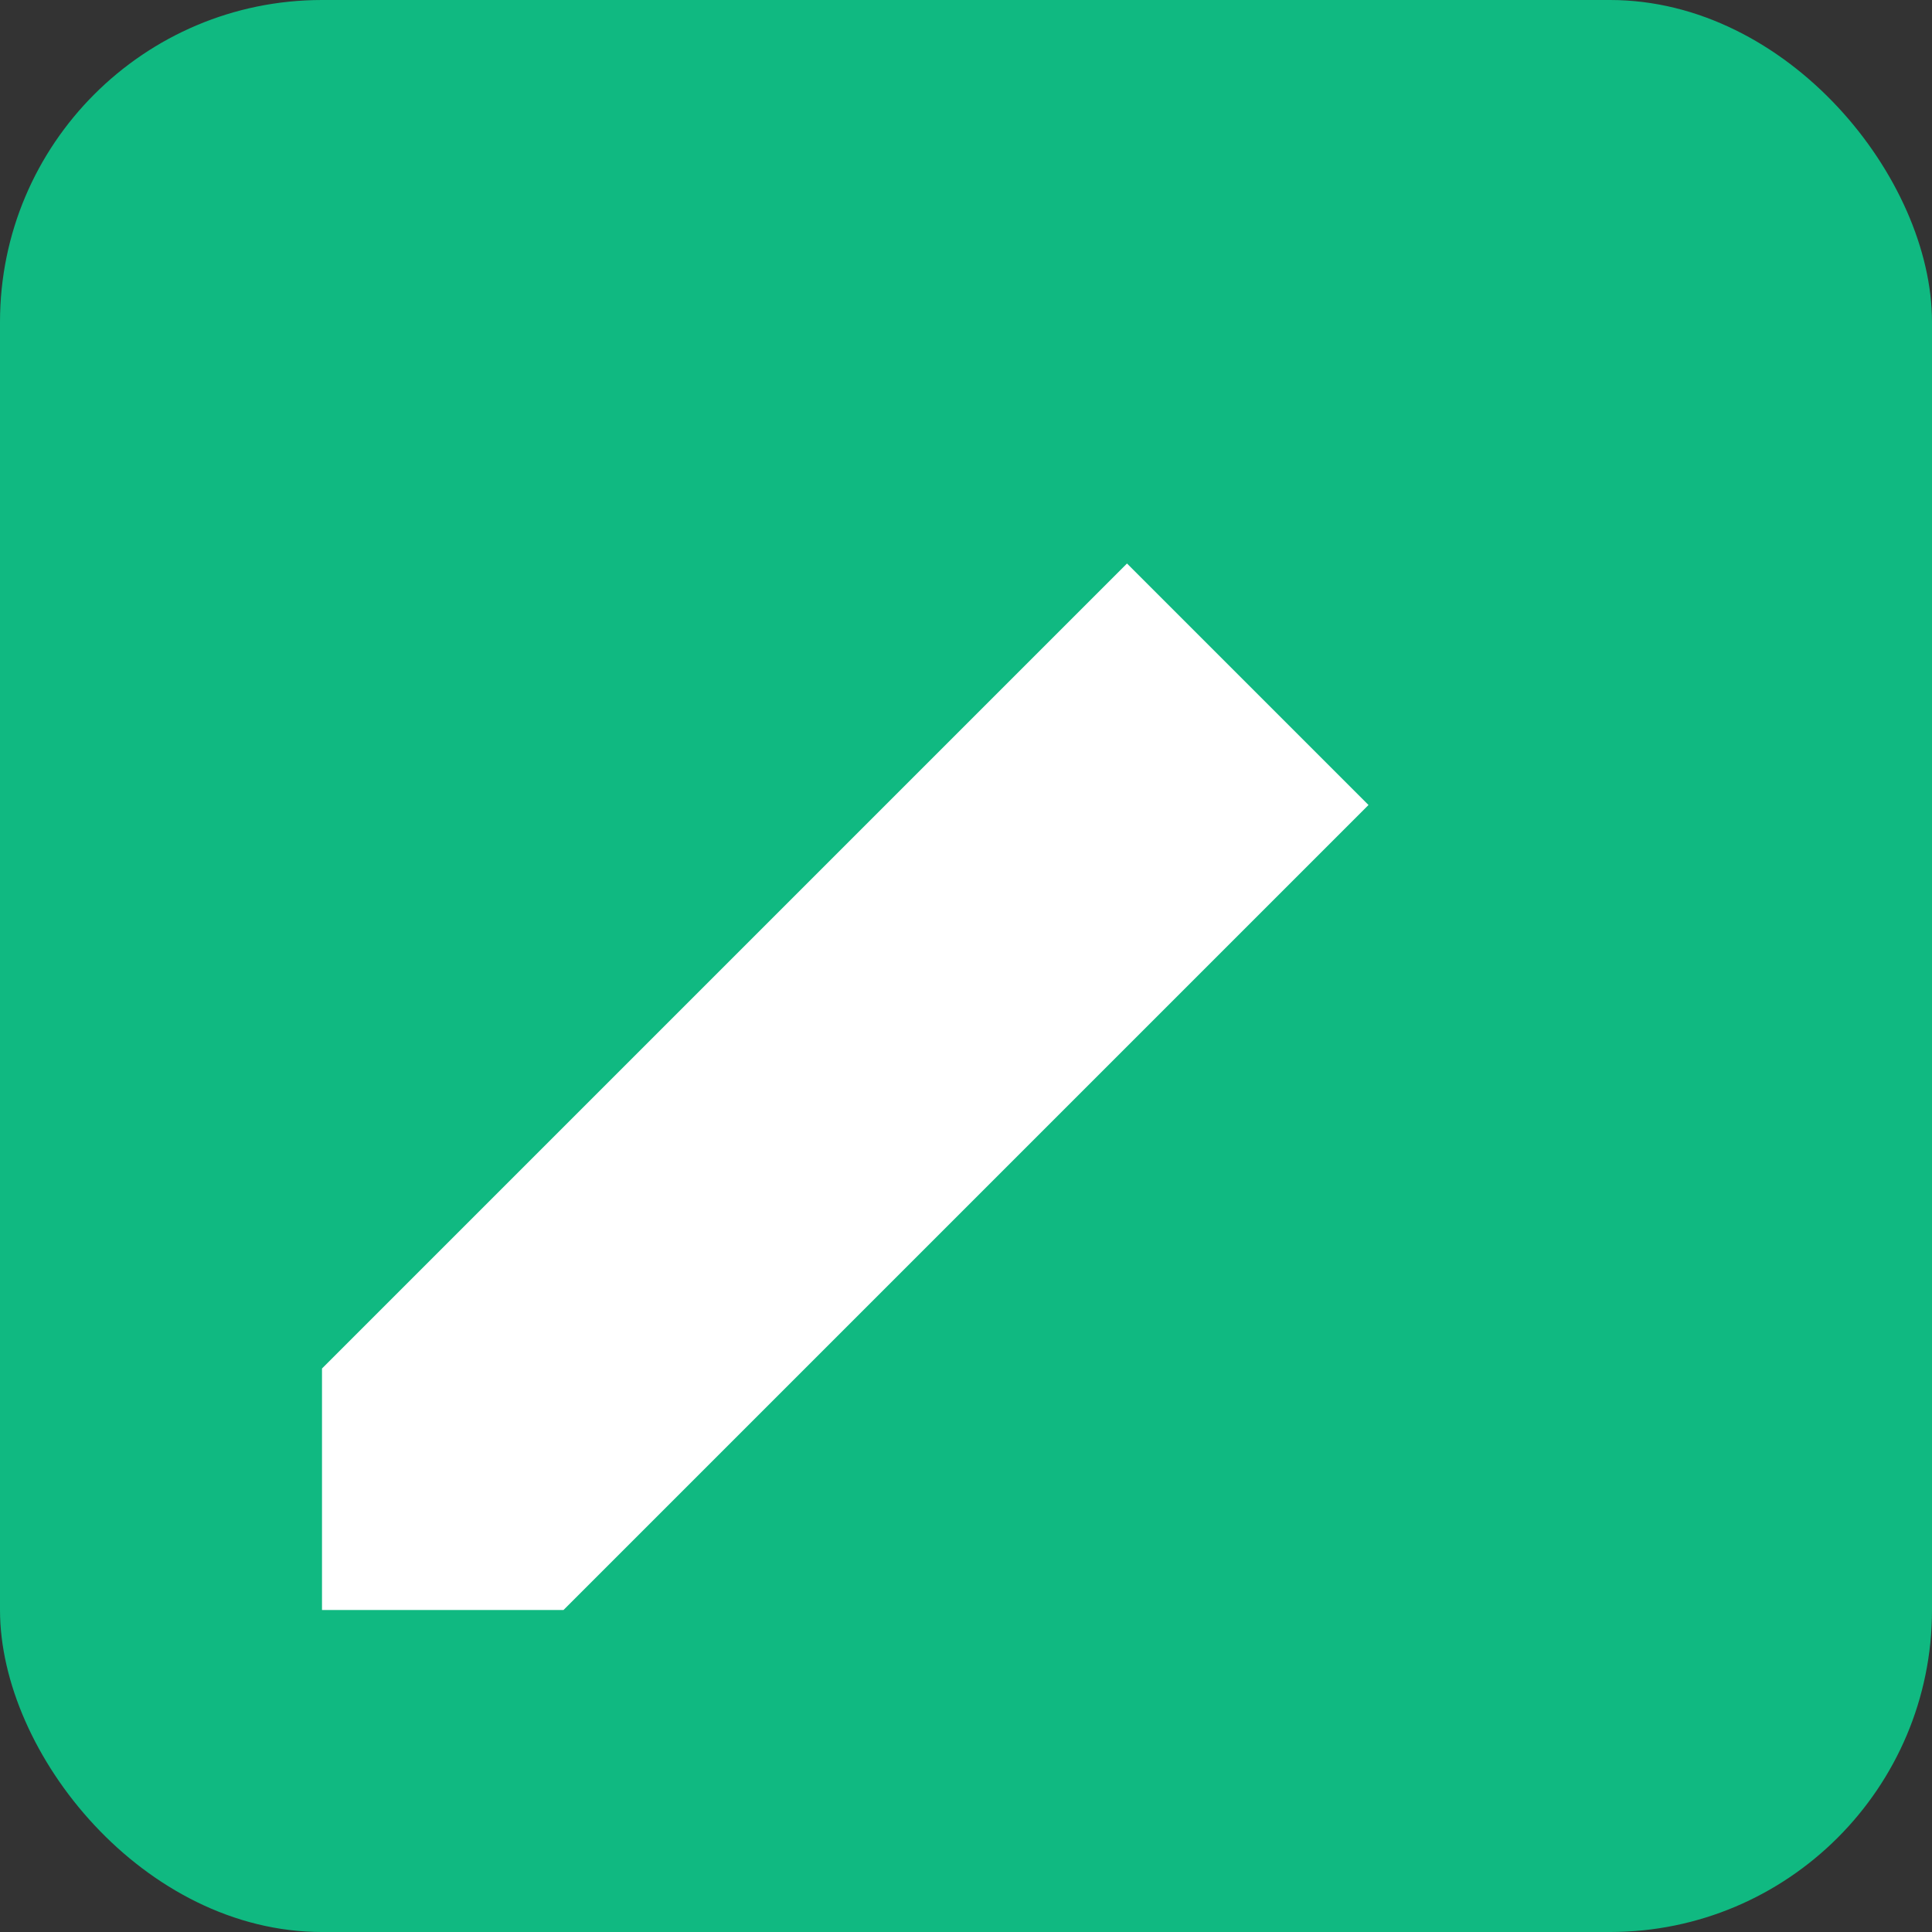 <svg width="24" height="24" viewBox="0 0 24 24" fill="none" xmlns="http://www.w3.org/2000/svg">
  <rect x="0" y="0" width="24" height="24" fill="#333333" stroke="none"/>
  <rect width="24" height="24" rx="4" fill="#10B981"/>
  <path d="M4 17V20H7L17 10L14 7L4 17Z" fill="white"/>
</svg>
